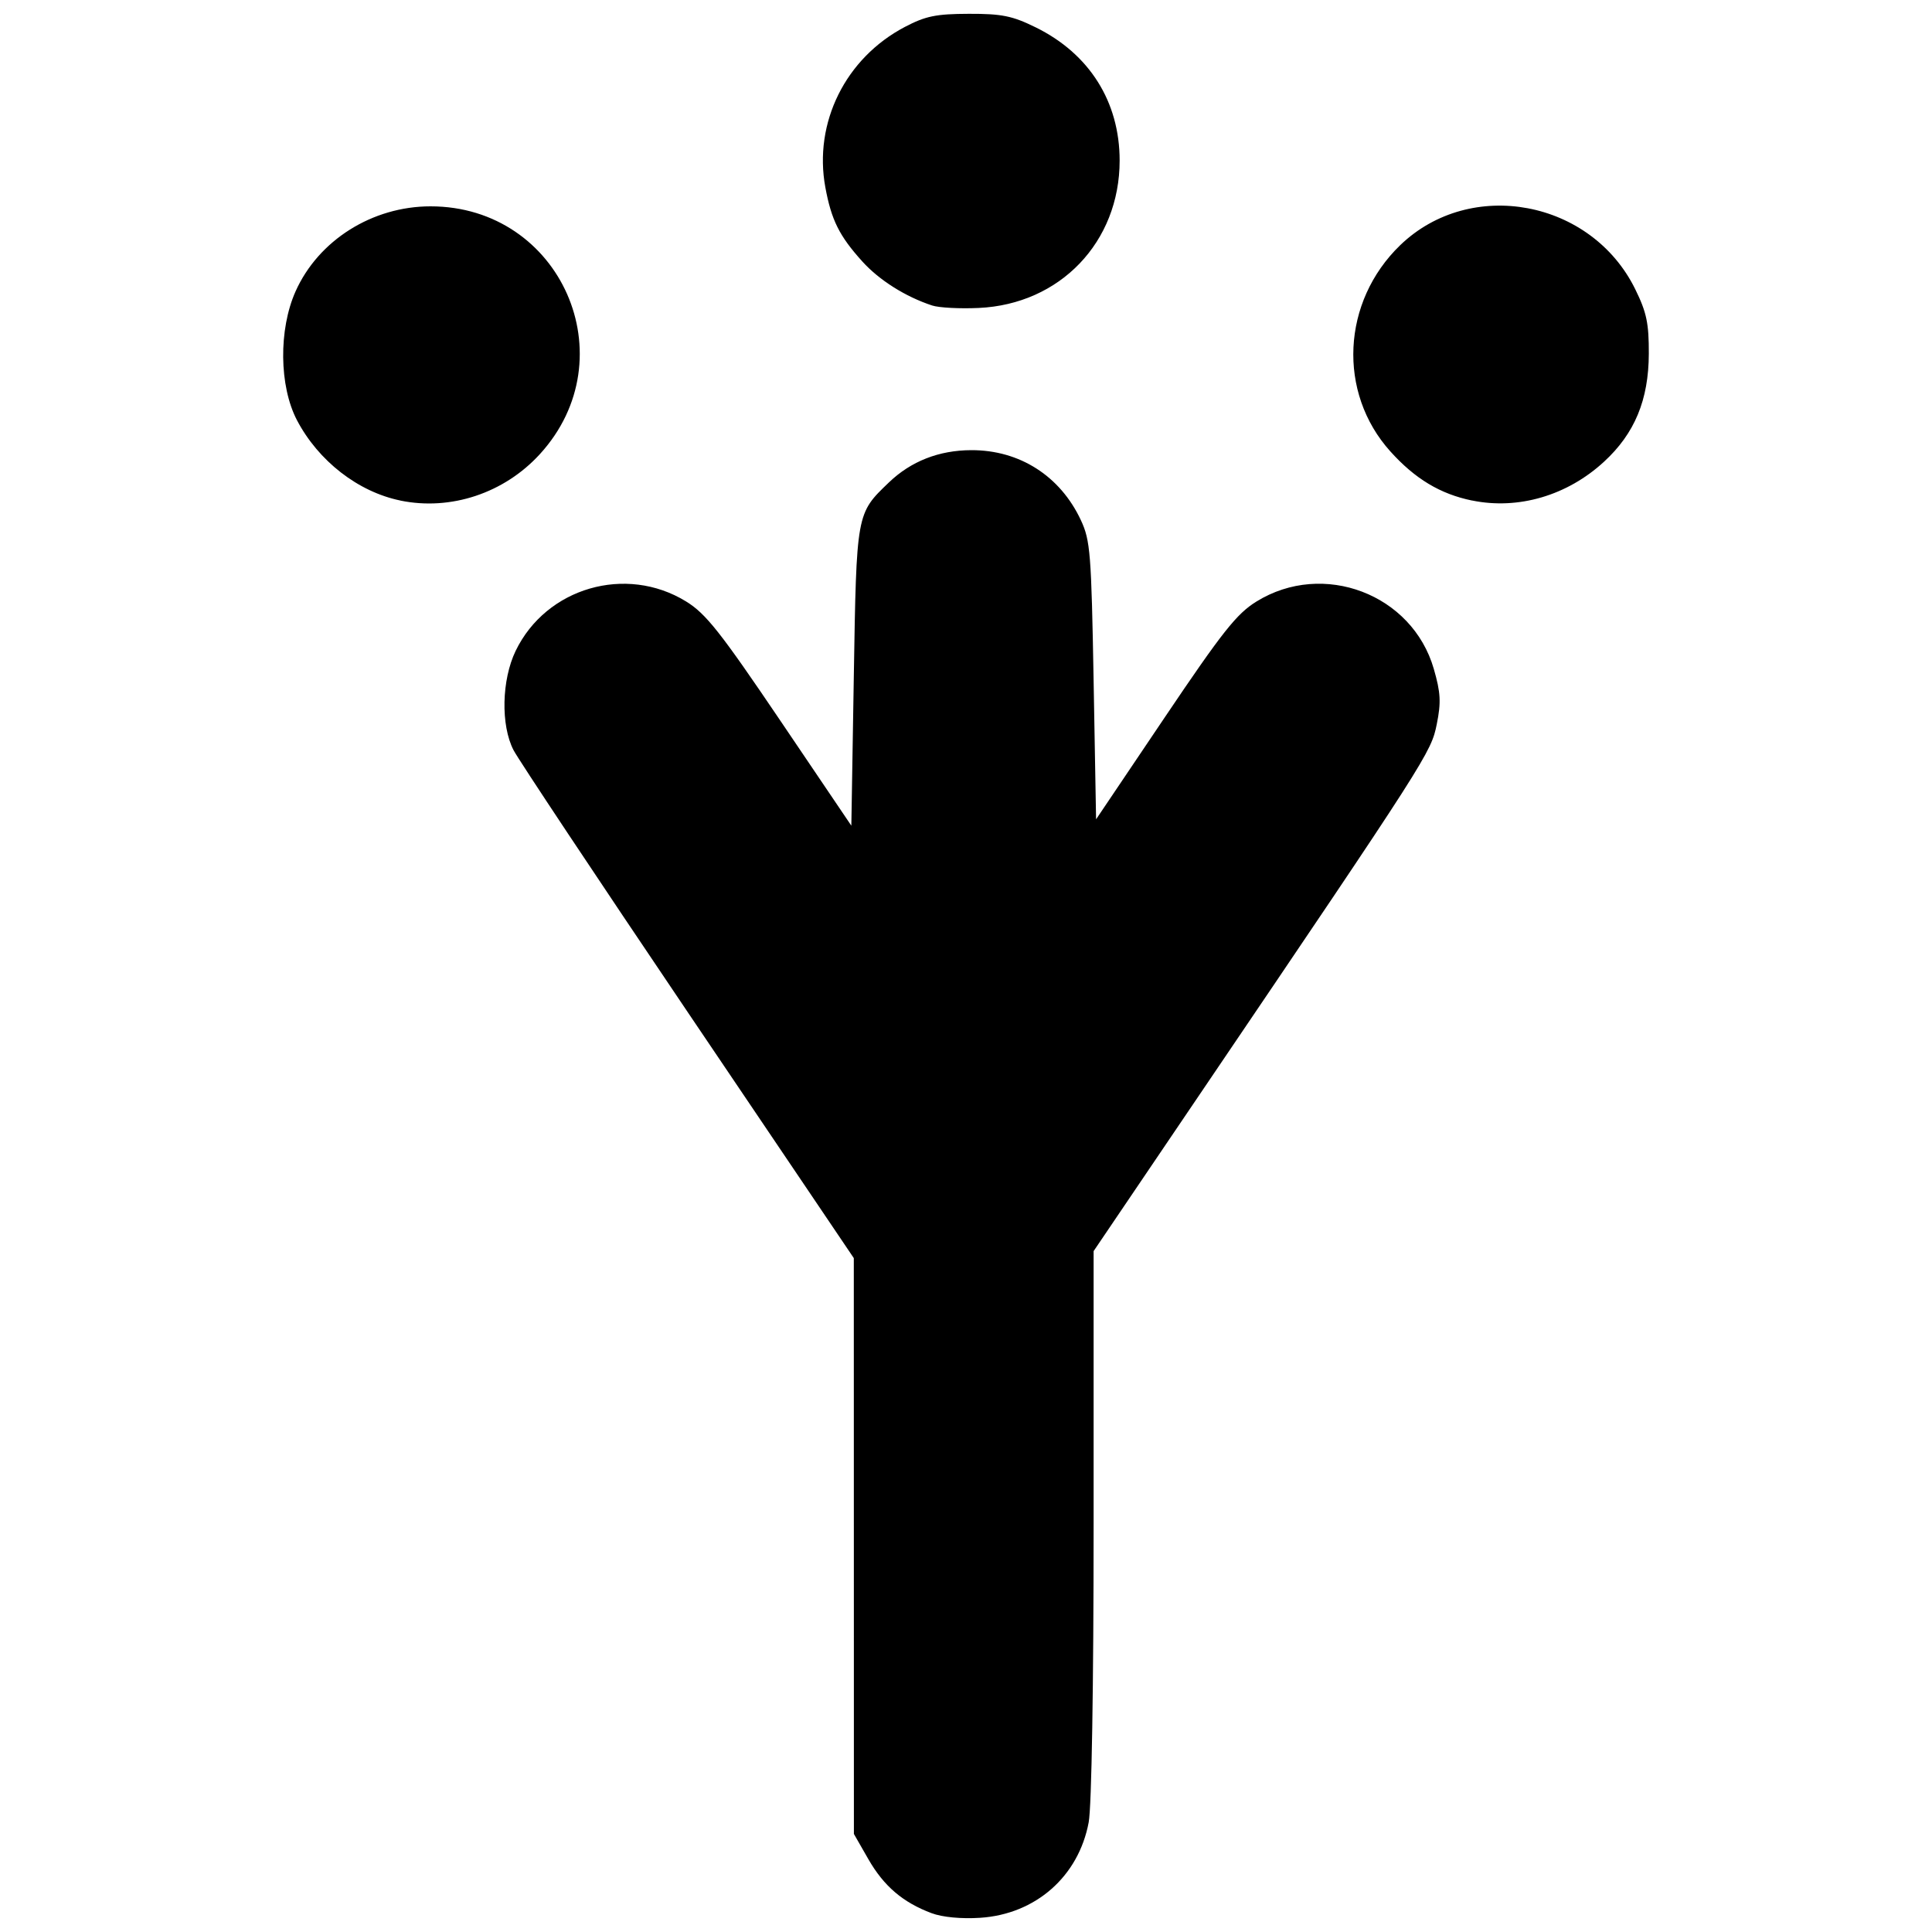 <?xml version="1.0" encoding="UTF-8" standalone="no"?>
<!-- Created with Inkscape (http://www.inkscape.org/) -->

<svg
   xmlns:dc="http://purl.org/dc/elements/1.1/"
   xmlns:cc="http://creativecommons.org/ns#"
   xmlns:rdf="http://www.w3.org/1999/02/22-rdf-syntax-ns#"
   xmlns:svg="http://www.w3.org/2000/svg"
   xmlns="http://www.w3.org/2000/svg"
   version="1.1"
   width="40"
   height="40"
   id="svg3020">
  <defs
     id="defs3024" />
  <path
     d="m 19.287,39.61 c -0.593,-0.222 -0.988,-0.559 -1.308,-1.117 l -0.3,-0.523 -9.11e-4,-5.961 -9.12e-4,-5.961 -3.431,-5.081 c -1.887,-2.795 -3.513,-5.241 -3.614,-5.436 -0.267,-0.517 -0.247,-1.454 0.044,-2.056 0.633,-1.309 2.283,-1.787 3.526,-1.024 0.412,0.253 0.708,0.627 1.955,2.471 l 1.469,2.173 0.051,-3.087 c 0.056,-3.397 0.051,-3.372 0.726,-4.019 0.458,-0.44 1.038,-0.667 1.706,-0.669 1,-0.003 1.841,0.534 2.269,1.449 0.196,0.42 0.217,0.682 0.264,3.325 l 0.051,2.869 1.418,-2.105 c 1.199,-1.78 1.493,-2.152 1.904,-2.405 1.381,-0.853 3.223,-0.153 3.67,1.395 0.142,0.491 0.153,0.693 0.062,1.144 -0.118,0.587 -0.178,0.681 -4.914,7.675 l -2.191,3.236 0,5.64 c 0,3.358 -0.041,5.861 -0.102,6.186 -0.209,1.12 -1.099,1.903 -2.248,1.977 -0.389,0.025 -0.782,-0.012 -1.005,-0.096 z M 8.29,10.363 C 7.415,10.184 6.591,9.544 6.148,8.699 5.779,7.994 5.766,6.822 6.12,6.031 6.593,4.974 7.708,4.272 8.914,4.272 c 2.701,0 4.085,3.137 2.263,5.131 -0.738,0.807 -1.842,1.175 -2.887,0.961 z m 22.188,3.04e-4 C 29.82,10.229 29.295,9.913 28.785,9.345 27.688,8.126 27.779,6.245 28.99,5.076 c 1.458,-1.406 3.959,-0.937 4.867,0.914 0.235,0.478 0.282,0.705 0.28,1.335 -0.004,0.955 -0.292,1.65 -0.928,2.235 -0.76,0.7 -1.775,0.999 -2.732,0.802 z M 19.299,6.325 C 18.746,6.143 18.204,5.801 17.854,5.414 17.377,4.886 17.213,4.557 17.088,3.879 16.841,2.541 17.505,1.202 18.735,0.557 c 0.429,-0.225 0.645,-0.269 1.323,-0.271 0.684,-0.002 0.9,0.042 1.384,0.28 1.112,0.546 1.739,1.54 1.739,2.758 0,1.687 -1.233,2.976 -2.92,3.052 -0.39,0.018 -0.823,-0.005 -0.962,-0.051 z"
     id="path3030"
     style="fill:#000000;fill-opacity:1" />
</svg>
